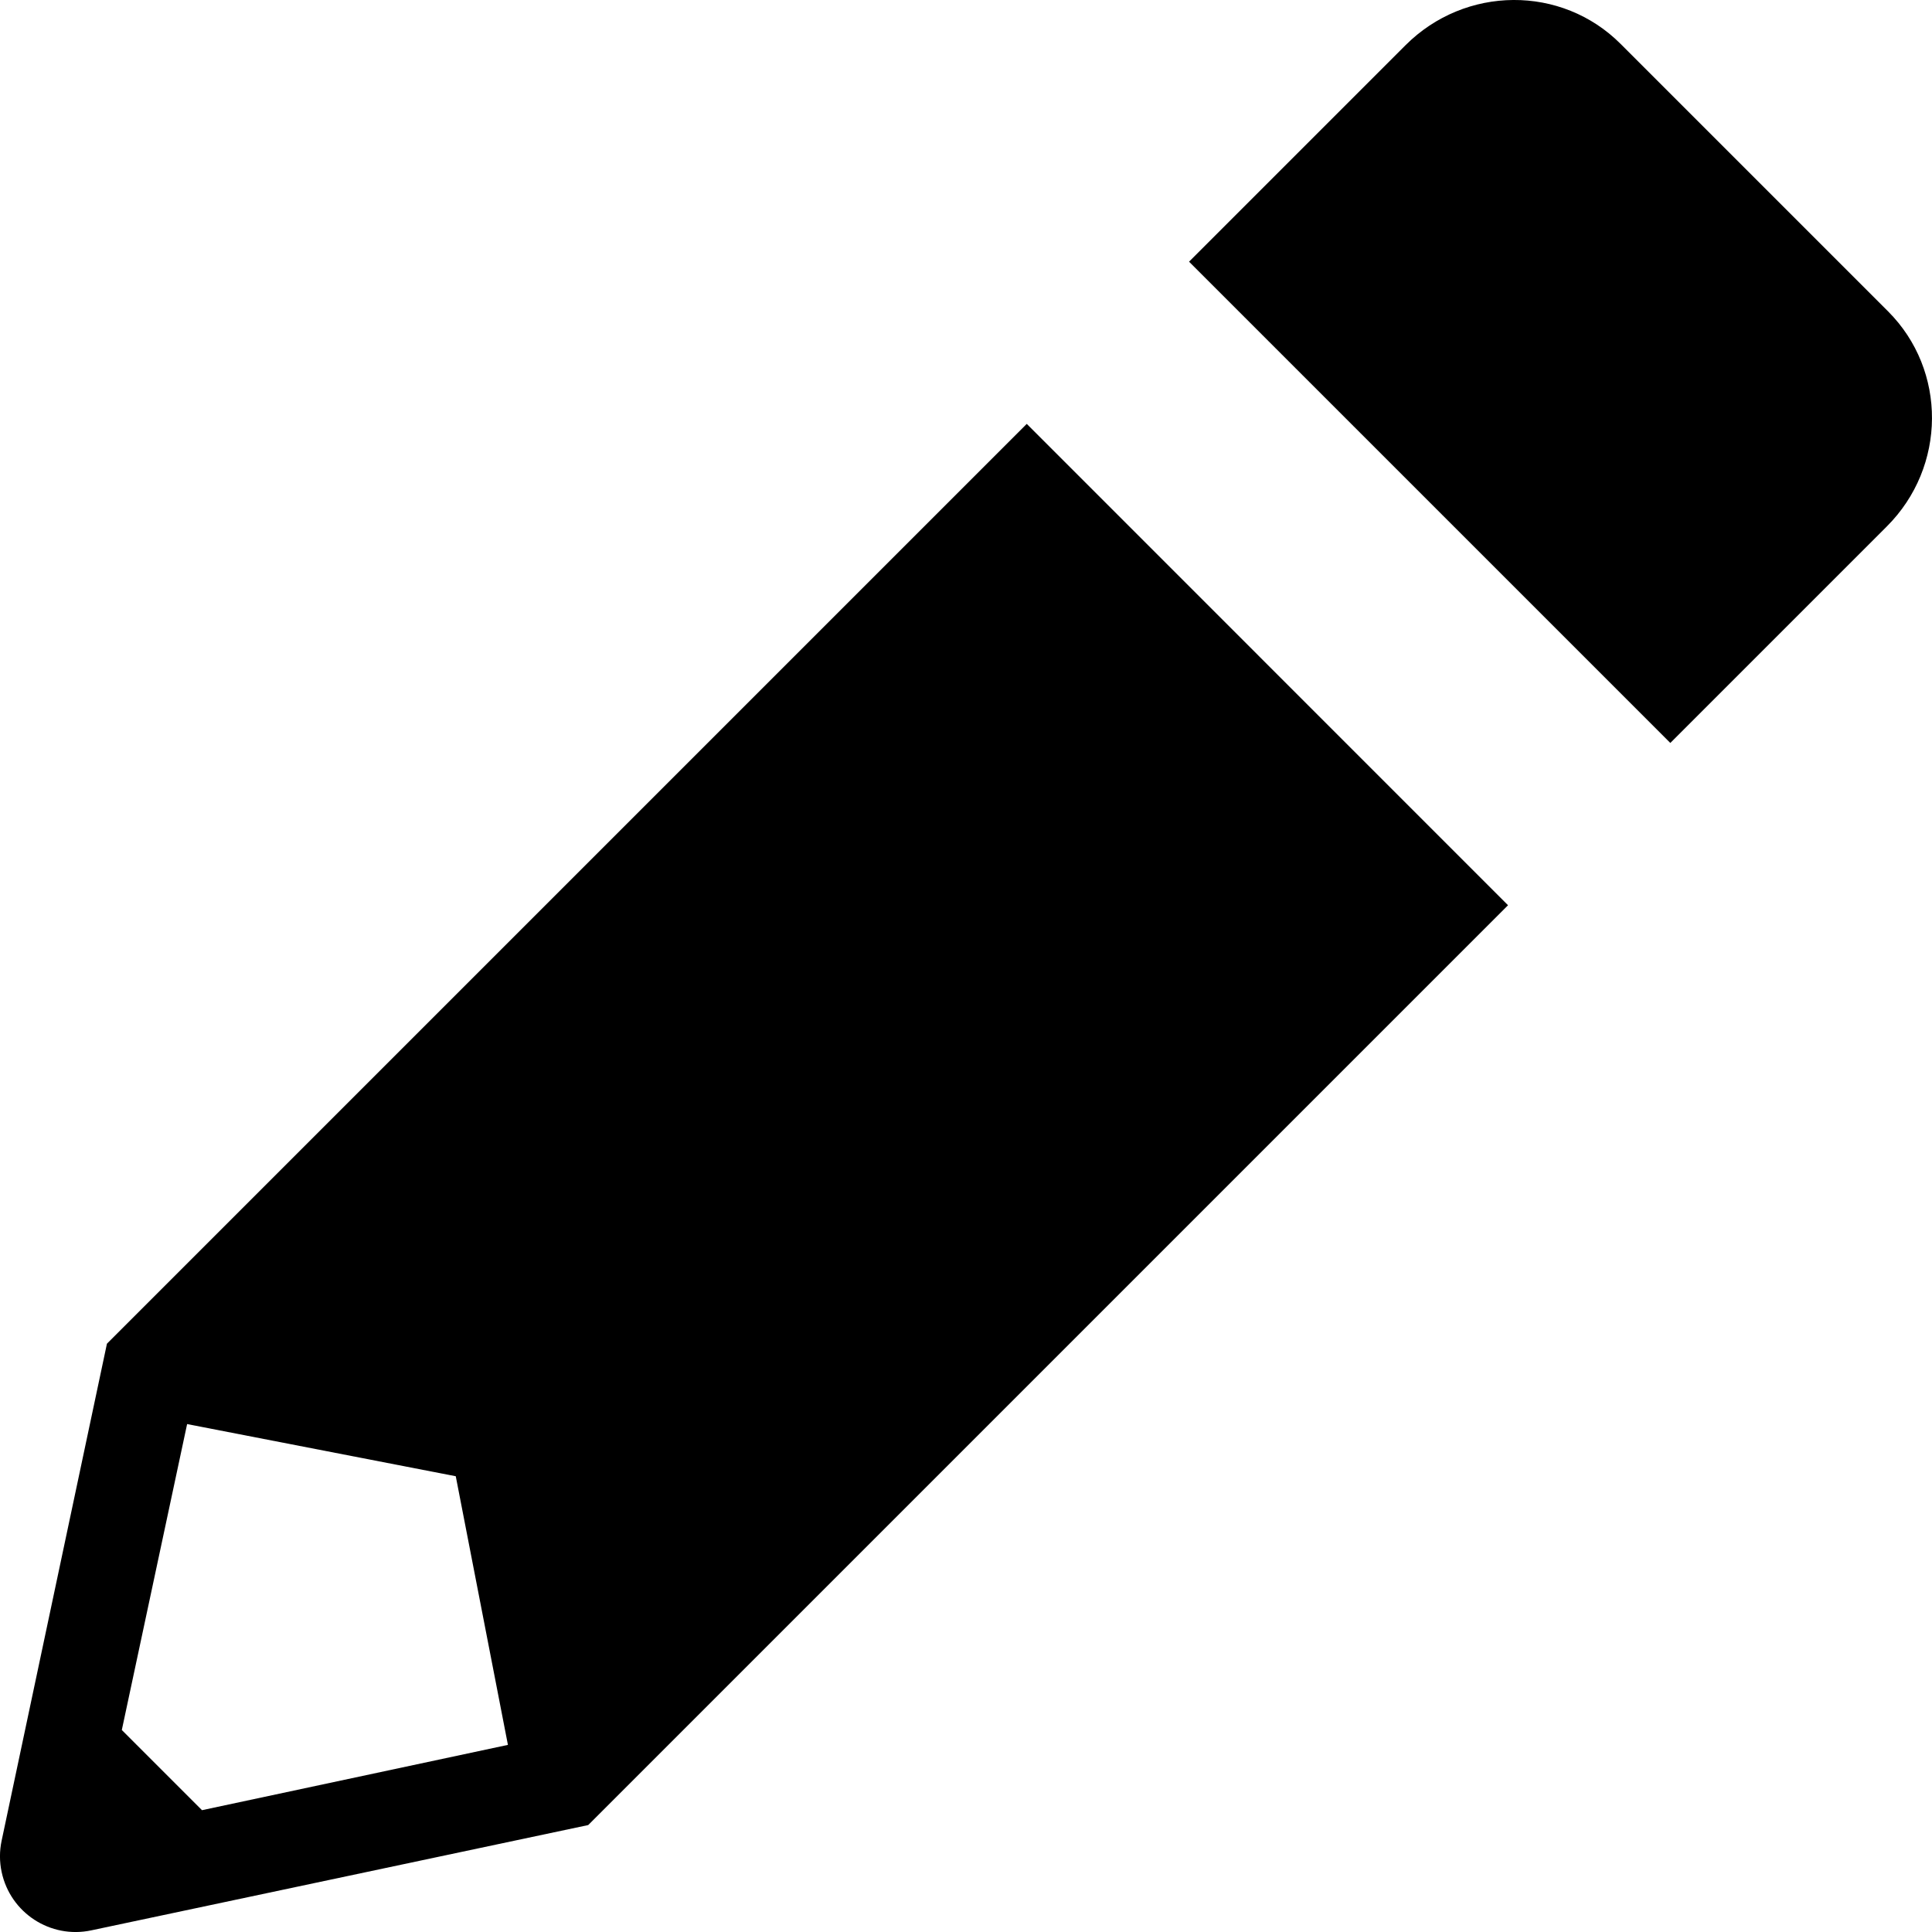 <svg height="20" viewBox="0 0 20 20" width="20" xmlns="http://www.w3.org/2000/svg" aria-labelledby="editPencilTitleID editPencilDescID"><title id="editPencilTitleID">Pencil icon</title><desc id="editPencilDescID">An illustration of a pencil, used to represent an edit action</desc><path class="fill-color" d="m15.611 9.371-9.522 9.522-5.144 1.09c-.423.09-.838-.181-.928-.604-.023-.107-.023-.218 0-.325l1.09-5.144 9.522-9.522zm-10.893 5.911-2.781-.54-.676 3.167.83.83 3.167-.676zm14.827-12.059c.611.611.606 1.609-.013 2.227l-2.241 2.241-4.982-4.982 2.241-2.241c.619-.619 1.616-.625 2.227-.013z" fill-rule="evenodd"/></svg>
